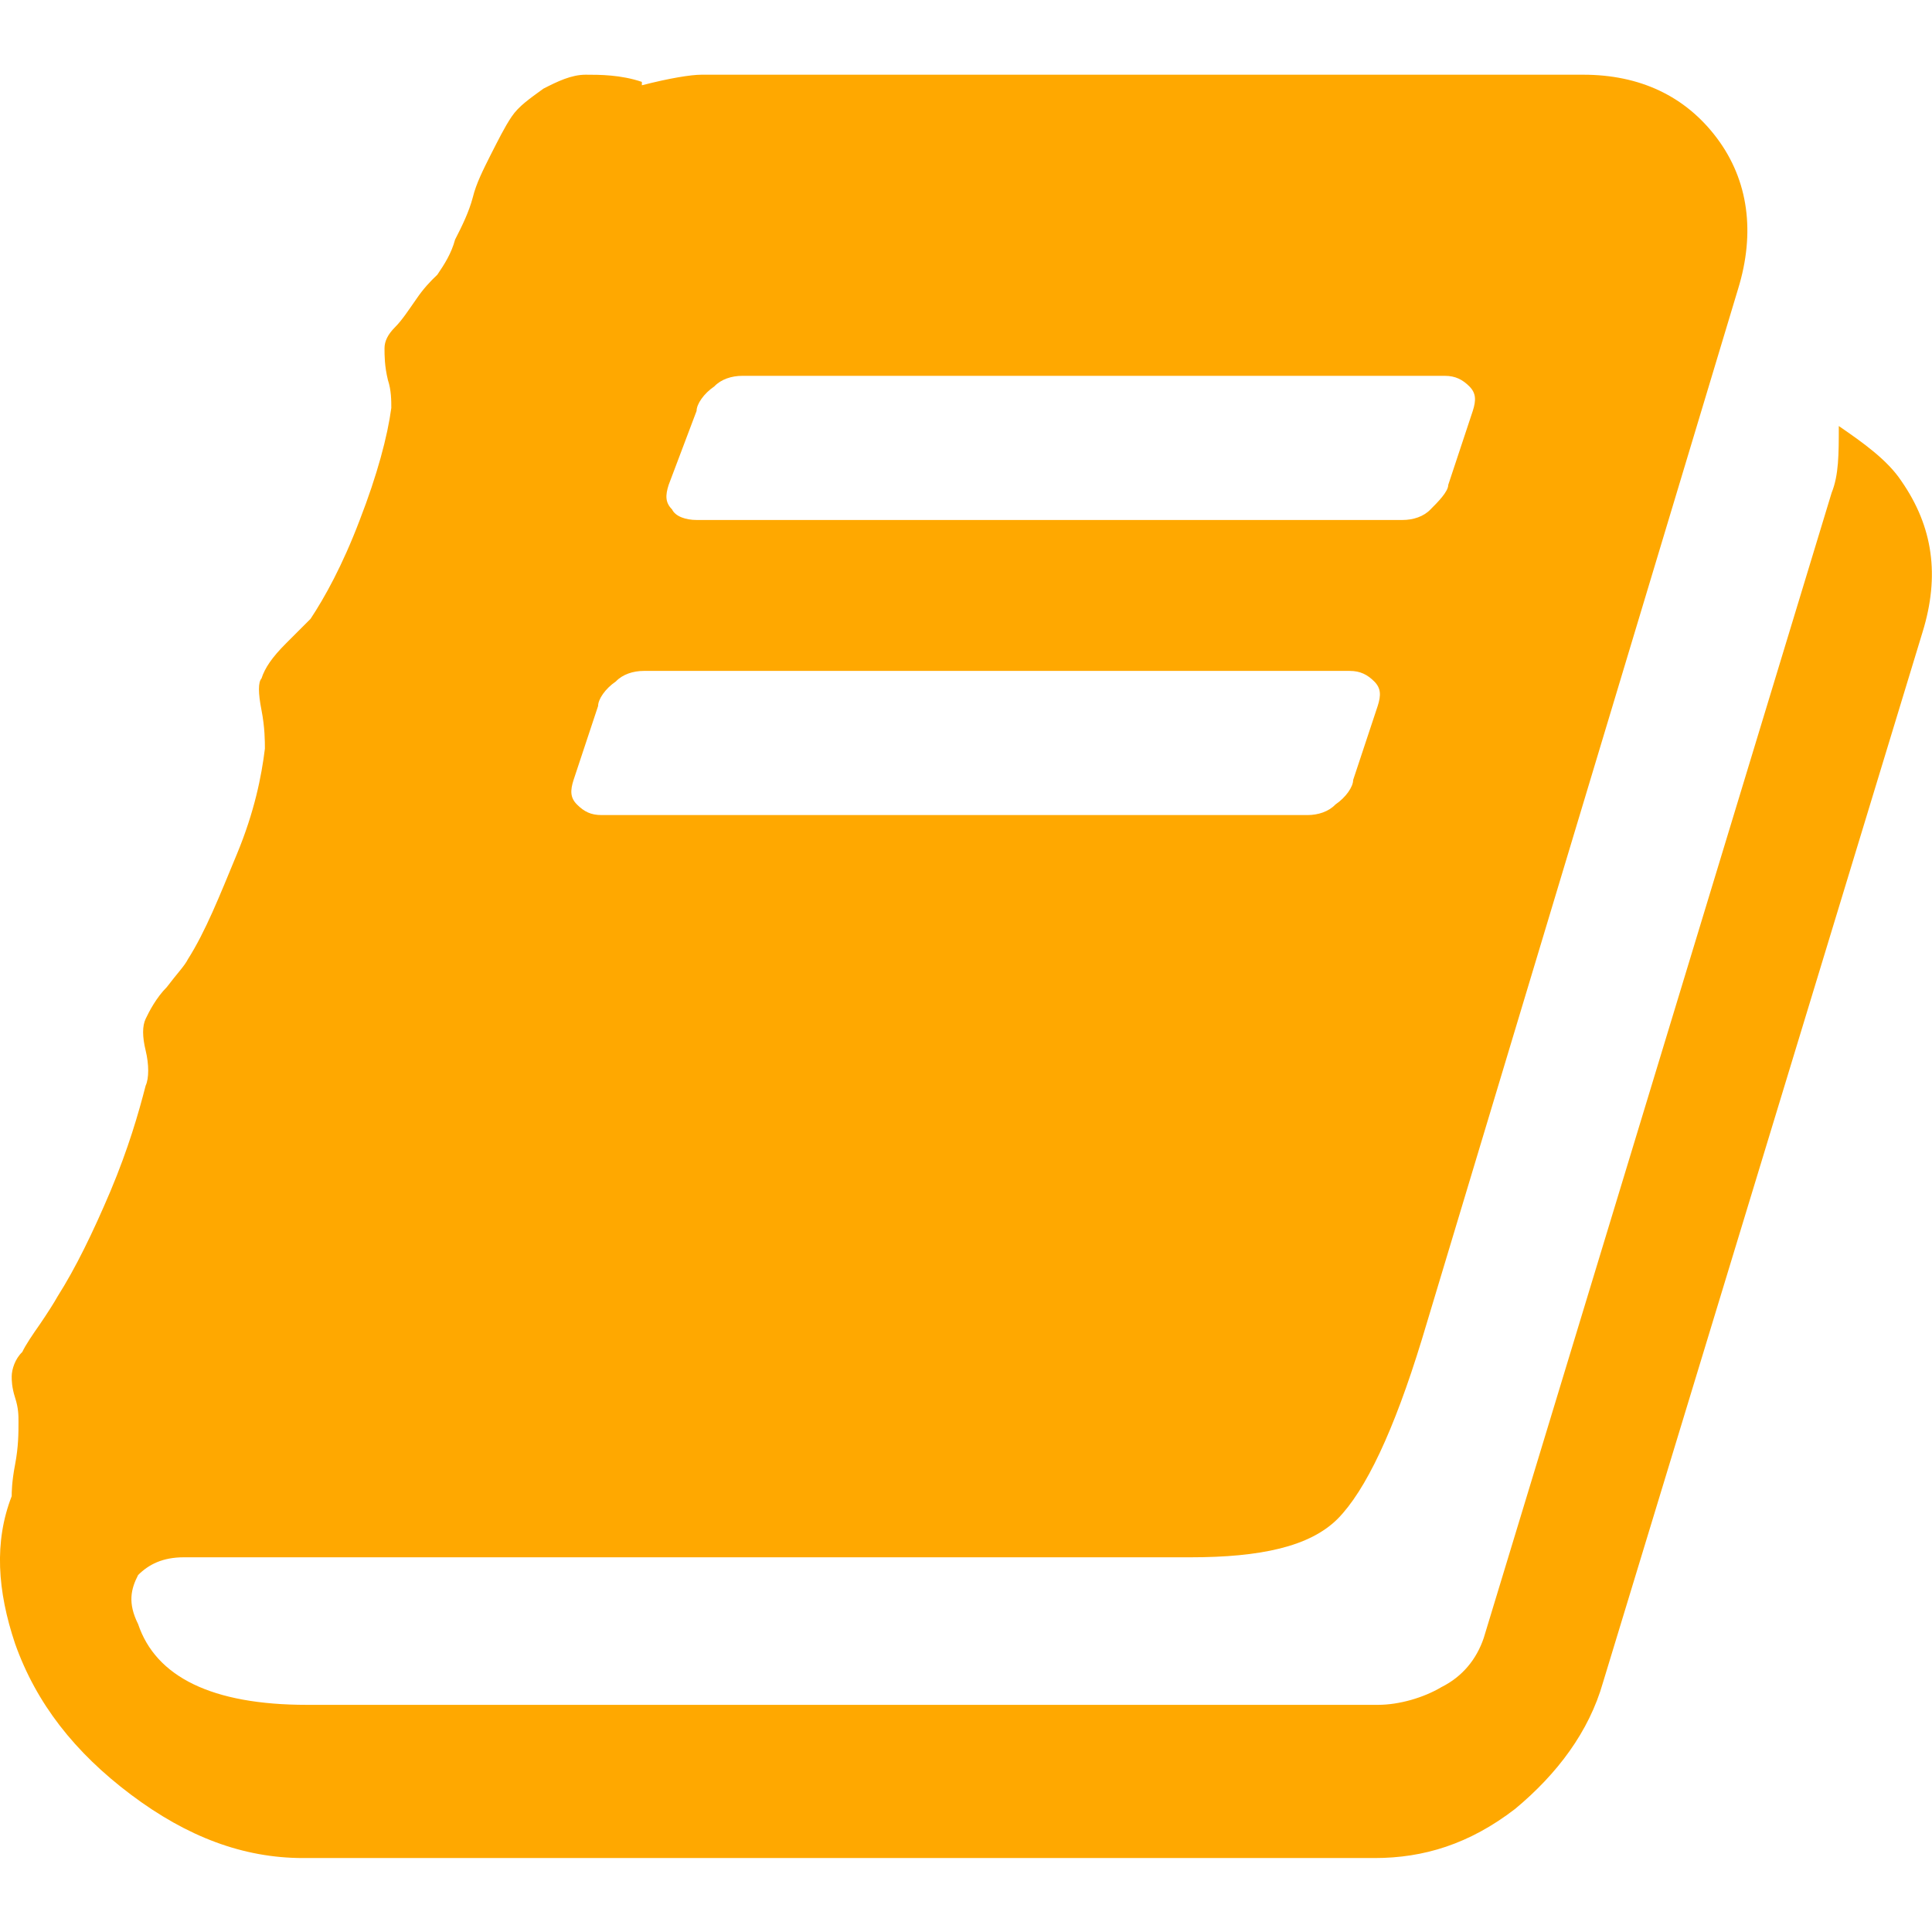 <?xml version="1.0" encoding="utf-8"?>
<!-- Generator: Adobe Illustrator 24.1.1, SVG Export Plug-In . SVG Version: 6.00 Build 0)  -->
<svg version="1.1" id="Layer_1" xmlns="http://www.w3.org/2000/svg" xmlns:xlink="http://www.w3.org/1999/xlink" x="0px" y="0px" width="16px" height="16px"
	 viewBox="0 0 512 512" style="enable-background:new 0 0 512 512;" xml:space="preserve">
<style type="text/css">
	.st0{fill:#ffa800;}
</style>
<g id="XMLID_1_">
	<path id="XMLID_11_" class="st0" d="M503.9,127.5c8.4,12.1,10.2,25.1,5.6,40l-84.7,278.4c-3.7,13-12.1,24.2-23.3,33.5
		c-12.1,9.3-24.2,13-37.2,13H80.3c-15.8,0-30.7-5.6-45.6-16.8c-14.9-11.2-25.1-24.2-30.7-40c-4.7-14-5.6-27-0.9-39.1
		c0-0.9,0-3.7,0.9-8.4c0.9-4.7,0.9-8.4,0.9-11.2c0-1.9,0-3.7-0.9-6.5c-0.9-2.8-0.9-4.7-0.9-5.6c0-1.9,0.9-4.7,2.8-6.5
		c0.9-1.9,2.8-4.7,4.7-7.4c1.9-2.8,3.7-5.6,4.7-7.4c4.7-7.4,9.3-16.8,14-27.9c4.7-11.2,7.4-20.5,9.3-27.9c0.9-1.9,0.9-5.6,0-9.3
		c-0.9-3.7-0.9-6.5,0-8.4c0.9-1.9,2.8-5.6,5.6-8.4c2.8-3.7,4.7-5.6,5.6-7.4c4.7-7.4,8.4-16.8,13-27.9s6.5-20.5,7.4-27.9
		c0-1.9,0-5.6-0.9-10.2s-0.9-7.4,0-8.4c0.9-2.8,2.8-5.6,6.5-9.3c3.7-3.7,5.6-5.6,6.5-6.5c3.7-5.6,8.4-14,13-26.1
		c4.7-12.1,7.4-22.3,8.4-29.8c0-1.9,0-4.7-0.9-7.4c-0.9-3.7-0.9-6.5-0.9-8.4c0-1.9,0.9-3.7,2.8-5.6c1.9-1.9,3.7-4.7,5.6-7.4
		c1.9-2.8,3.7-4.7,5.6-6.5c1.9-2.8,3.7-5.6,4.7-9.3c1.9-3.7,3.7-7.4,4.7-11.2c0.9-3.7,2.8-7.4,4.7-11.2c1.9-3.7,3.7-7.4,5.6-10.2
		c1.9-2.8,4.7-4.7,8.4-7.4c3.7-1.9,7.4-3.7,11.2-3.7c3.7,0,9.3,0,14.9,1.9v0.9c7.4-1.9,13-2.8,15.8-2.8h233.7
		c14.9,0,27,5.6,35.4,16.8c8.4,11.2,10.2,25.1,5.6,40l-83.8,278.4c-7.4,24.2-14.9,40-22.3,47.5c-7.4,7.4-20.5,10.2-39.1,10.2H48.7
		c-5.6,0-9.3,1.9-12.1,4.7c-1.9,3.7-2.8,7.4,0,13c4.7,14,19.6,21.4,44.7,21.4h283.9c5.6,0,12.1-1.9,16.8-4.7
		c5.6-2.8,9.3-7.4,11.2-13l92.2-303.5c1.9-4.7,1.9-10.2,1.9-17.7C493.7,117.3,500.2,121.9,503.9,127.5z M177.2,128.5
		c-0.9,2.8-0.9,4.7,0.9,6.5c0.9,1.9,3.7,2.8,6.5,2.8h187.1c2.8,0,5.6-0.9,7.4-2.8c1.9-1.9,4.7-4.7,4.7-6.5l6.5-19.6
		c0.9-2.8,0.9-4.7-0.9-6.5s-3.7-2.8-6.5-2.8H196.7c-2.8,0-5.6,0.9-7.4,2.8c-2.8,1.9-4.7,4.7-4.7,6.5L177.2,128.5z M152,206.7
		c-0.9,2.8-0.9,4.7,0.9,6.5c1.9,1.9,3.7,2.8,6.5,2.8h187.1c2.8,0,5.6-0.9,7.4-2.8c2.8-1.9,4.7-4.7,4.7-6.5l6.5-19.6
		c0.9-2.8,0.9-4.7-0.9-6.5s-3.7-2.8-6.5-2.8H170.6c-2.8,0-5.6,0.9-7.4,2.8c-2.8,1.9-4.7,4.7-4.7,6.5L152,206.7z"/>
</g>
</svg>
